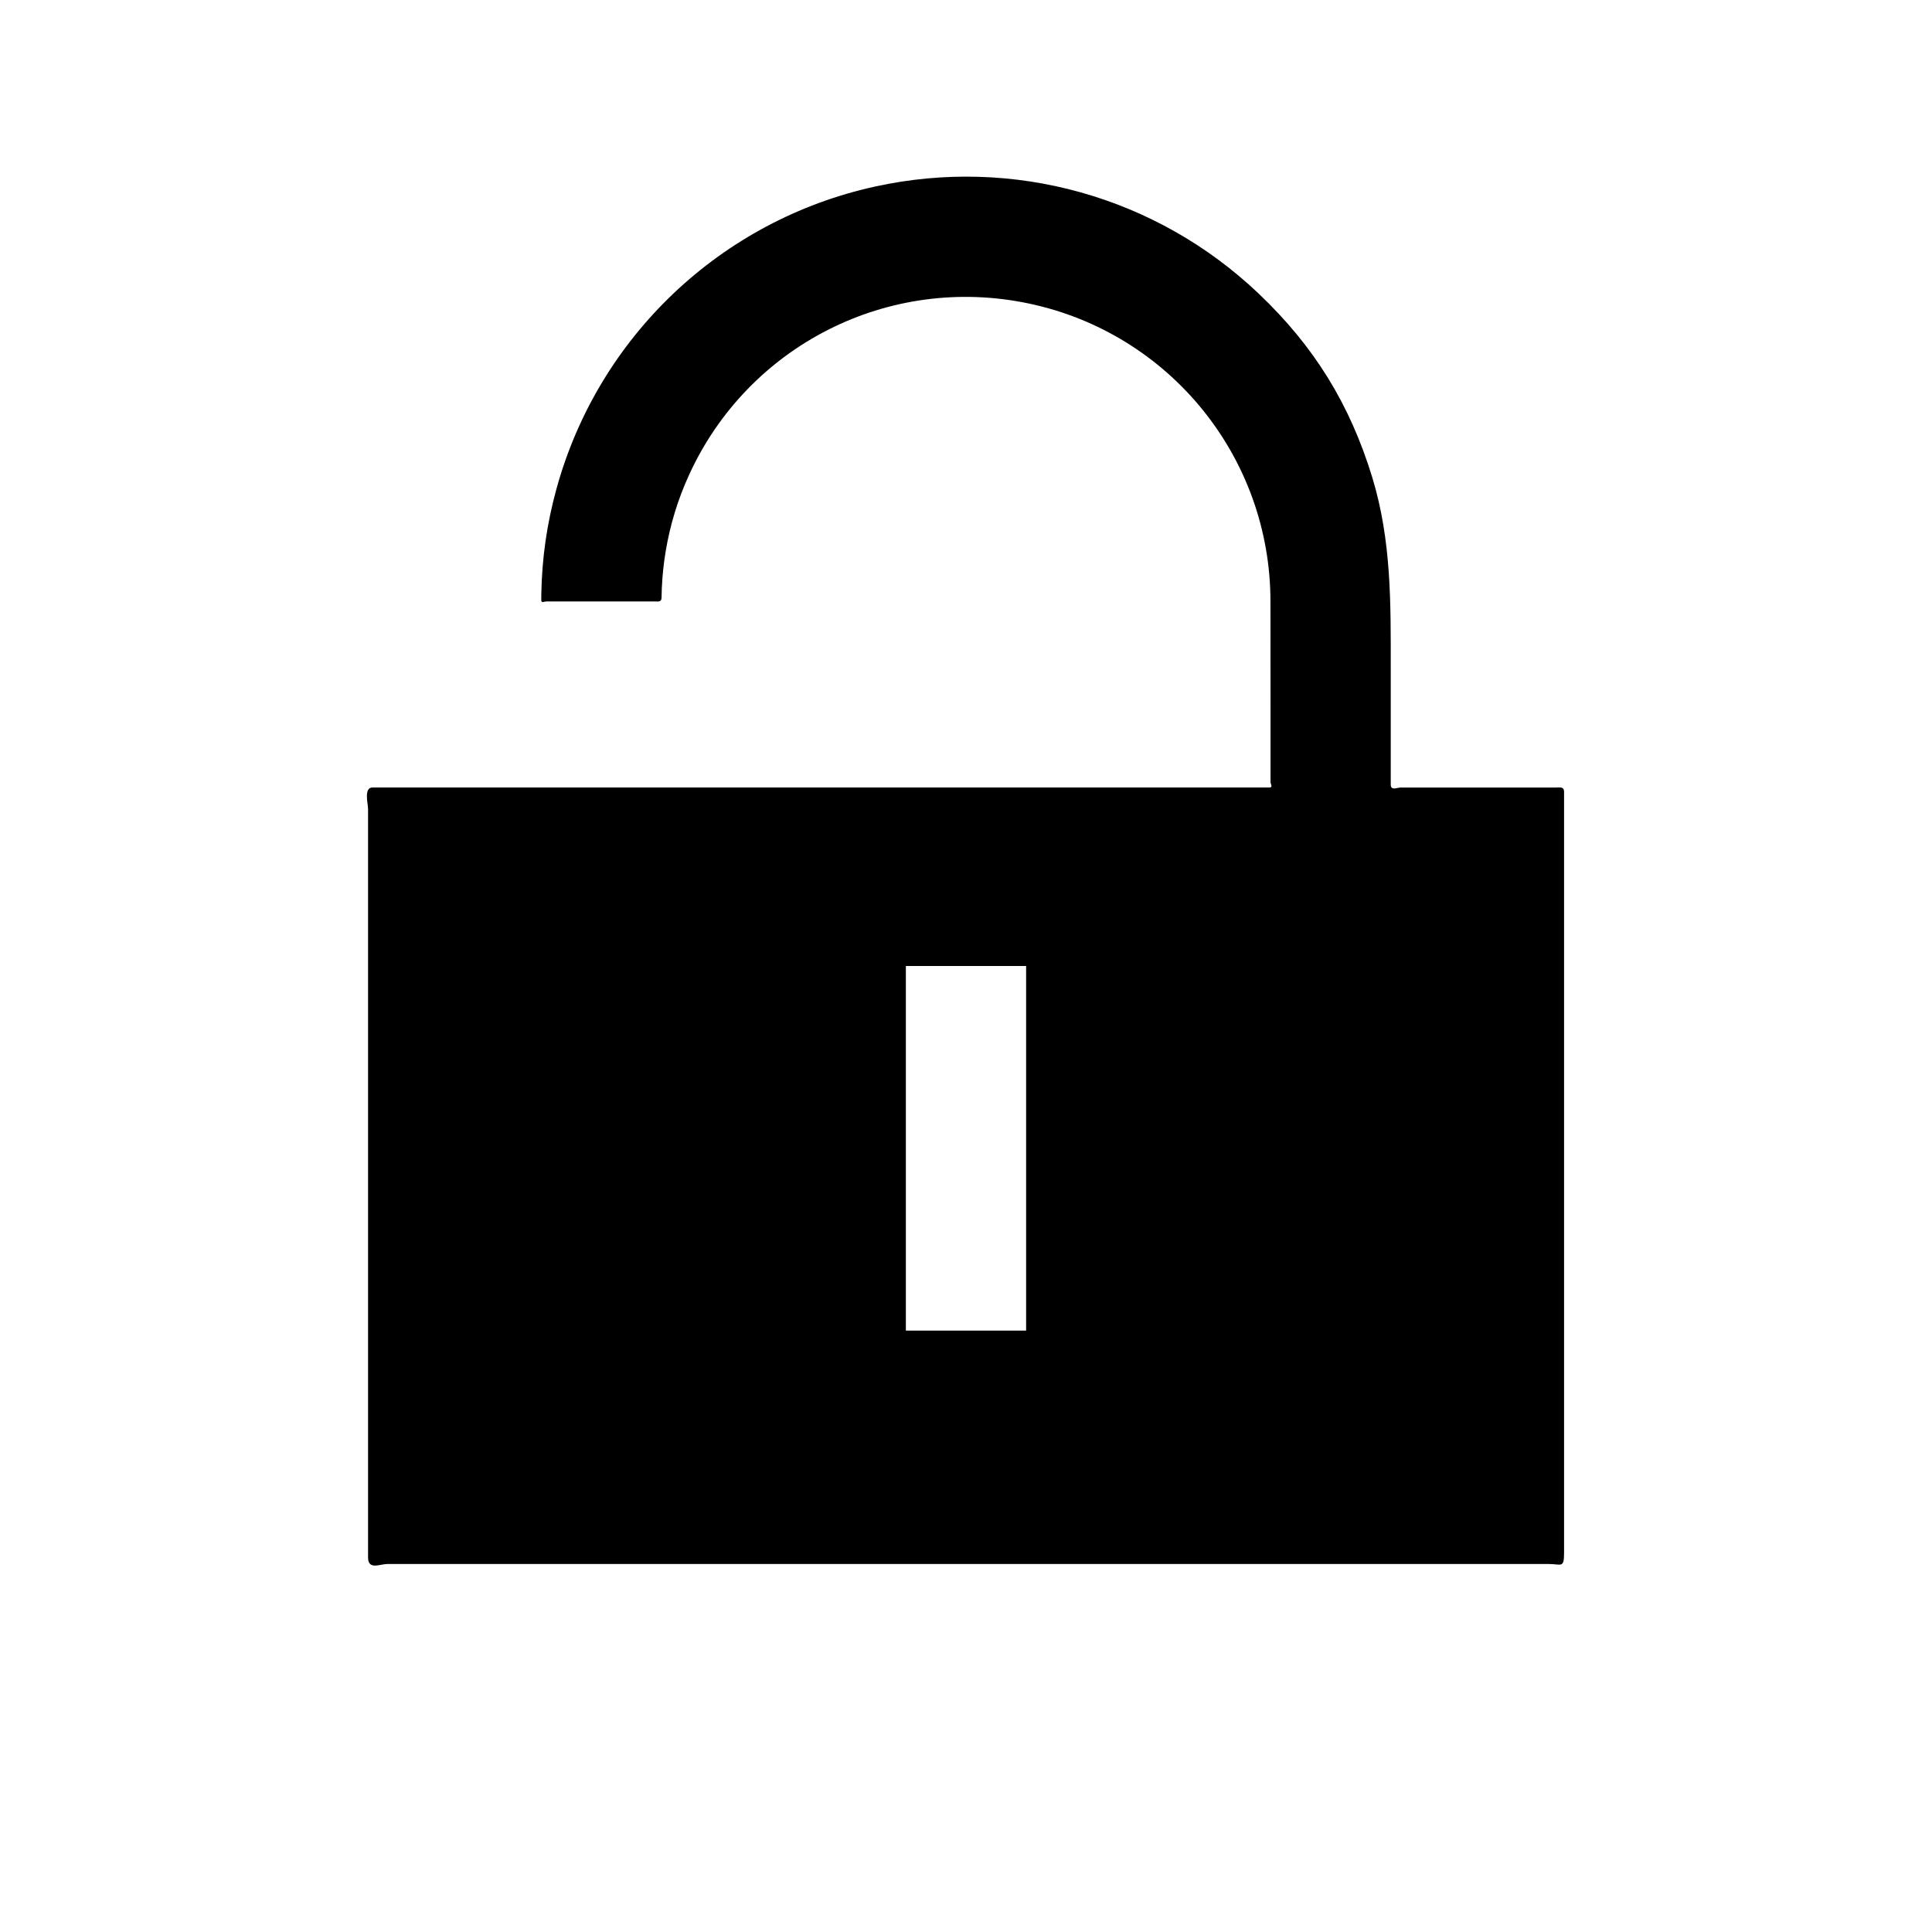 <?xml version="1.0" encoding="utf-8"?>
<!-- Generator: Adobe Illustrator 16.0.0, SVG Export Plug-In . SVG Version: 6.00 Build 0)  -->
<!DOCTYPE svg PUBLIC "-//W3C//DTD SVG 1.1//EN" "http://www.w3.org/Graphics/SVG/1.1/DTD/svg11.dtd">
<svg version="1.1" id="Layer_1" xmlns="http://www.w3.org/2000/svg" xmlns:xlink="http://www.w3.org/1999/xlink" x="0px" y="0px"
	 width="77px" height="77px" viewBox="0 0 77 77" enable-background="new 0 0 77 77" xml:space="preserve">
<g id="Layer_1_1_">
</g>
<path d="M50.634,23.97c0-5.743-4.018-10.694-9.637-11.875c-5.571-1.171-11.174,1.659-13.537,6.838
	c-0.446,0.978-0.75,1.971-0.928,3.031c-0.083,0.495-0.135,0.991-0.156,1.493c-0.005,0.121-0.009,0.242-0.01,0.364
	c-0.002,0.189-0.153,0.15-0.283,0.15c-0.32,0-0.64,0-0.96,0c-0.64,0-1.279,0-1.919,0c-0.32,0-0.64,0-0.96,0c-0.16,0-0.32,0-0.479,0
	c-0.071,0-0.193,0.079-0.193-0.051c0-0.084,0.001-0.168,0.002-0.252c0.026-1.432,0.224-2.806,0.604-4.186
	c1.667-6.064,6.559-10.704,12.702-12.048c5.503-1.205,11.213,0.392,15.293,4.276c2.208,2.103,3.624,4.396,4.517,7.312
	c0.773,2.534,0.738,5.04,0.738,7.614c0,1.372,0,2.744,0,4.115c0,0.172,0,0.343,0,0.514c0,0.262,0.243,0.123,0.393,0.123
	c0.343,0,0.686,0,1.029,0c0.686,0,1.371,0,2.058,0c0.686,0,1.372,0,2.058,0c0.344,0,0.686,0,1.028,0
	c0.153,0,0.342-0.055,0.342,0.173c0,0.172,0,0.343,0,0.515c0,1.372,0,2.743,0,4.115c0,5.487,0,10.974,0,16.459
	c0,2.744,0,5.488,0,8.23c0,0.344,0,0.686,0,1.028c0,0.606-0.121,0.426-0.604,0.426c-0.686,0-1.371,0-2.058,0
	c-1.372,0-2.743,0-4.114,0c-5.486,0-10.975,0-16.461,0c-5.487,0-10.974,0-16.46,0c-1.372,0-2.743,0-4.115,0
	c-0.686,0-1.372,0-2.058,0c-0.343,0-0.686,0-1.029,0c-0.298,0-0.768,0.252-0.768-0.261c0-2.744,0-5.487,0-8.23
	c0-5.486,0-10.974,0-16.461c0-1.372,0-2.743,0-4.115c0-0.343,0-0.686,0-1.028c0-0.191-0.181-0.854,0.177-0.854
	c0.686,0,1.372,0,2.058,0c2.743,0,5.487,0,8.23,0c5.487,0,10.974,0,16.461,0c2.743,0,5.486,0,8.229,0c0.172,0,0.343,0,0.515,0
	c0.086,0,0.172,0,0.257,0c0.145,0,0.041-0.14,0.041-0.216c0-0.343,0-0.687,0-1.029c0-0.686,0-1.372,0-2.058
	C50.634,26.713,50.634,25.34,50.634,23.97z M36.103,53.032h4.793V38.5h-4.793V53.032z"/>
</svg>
